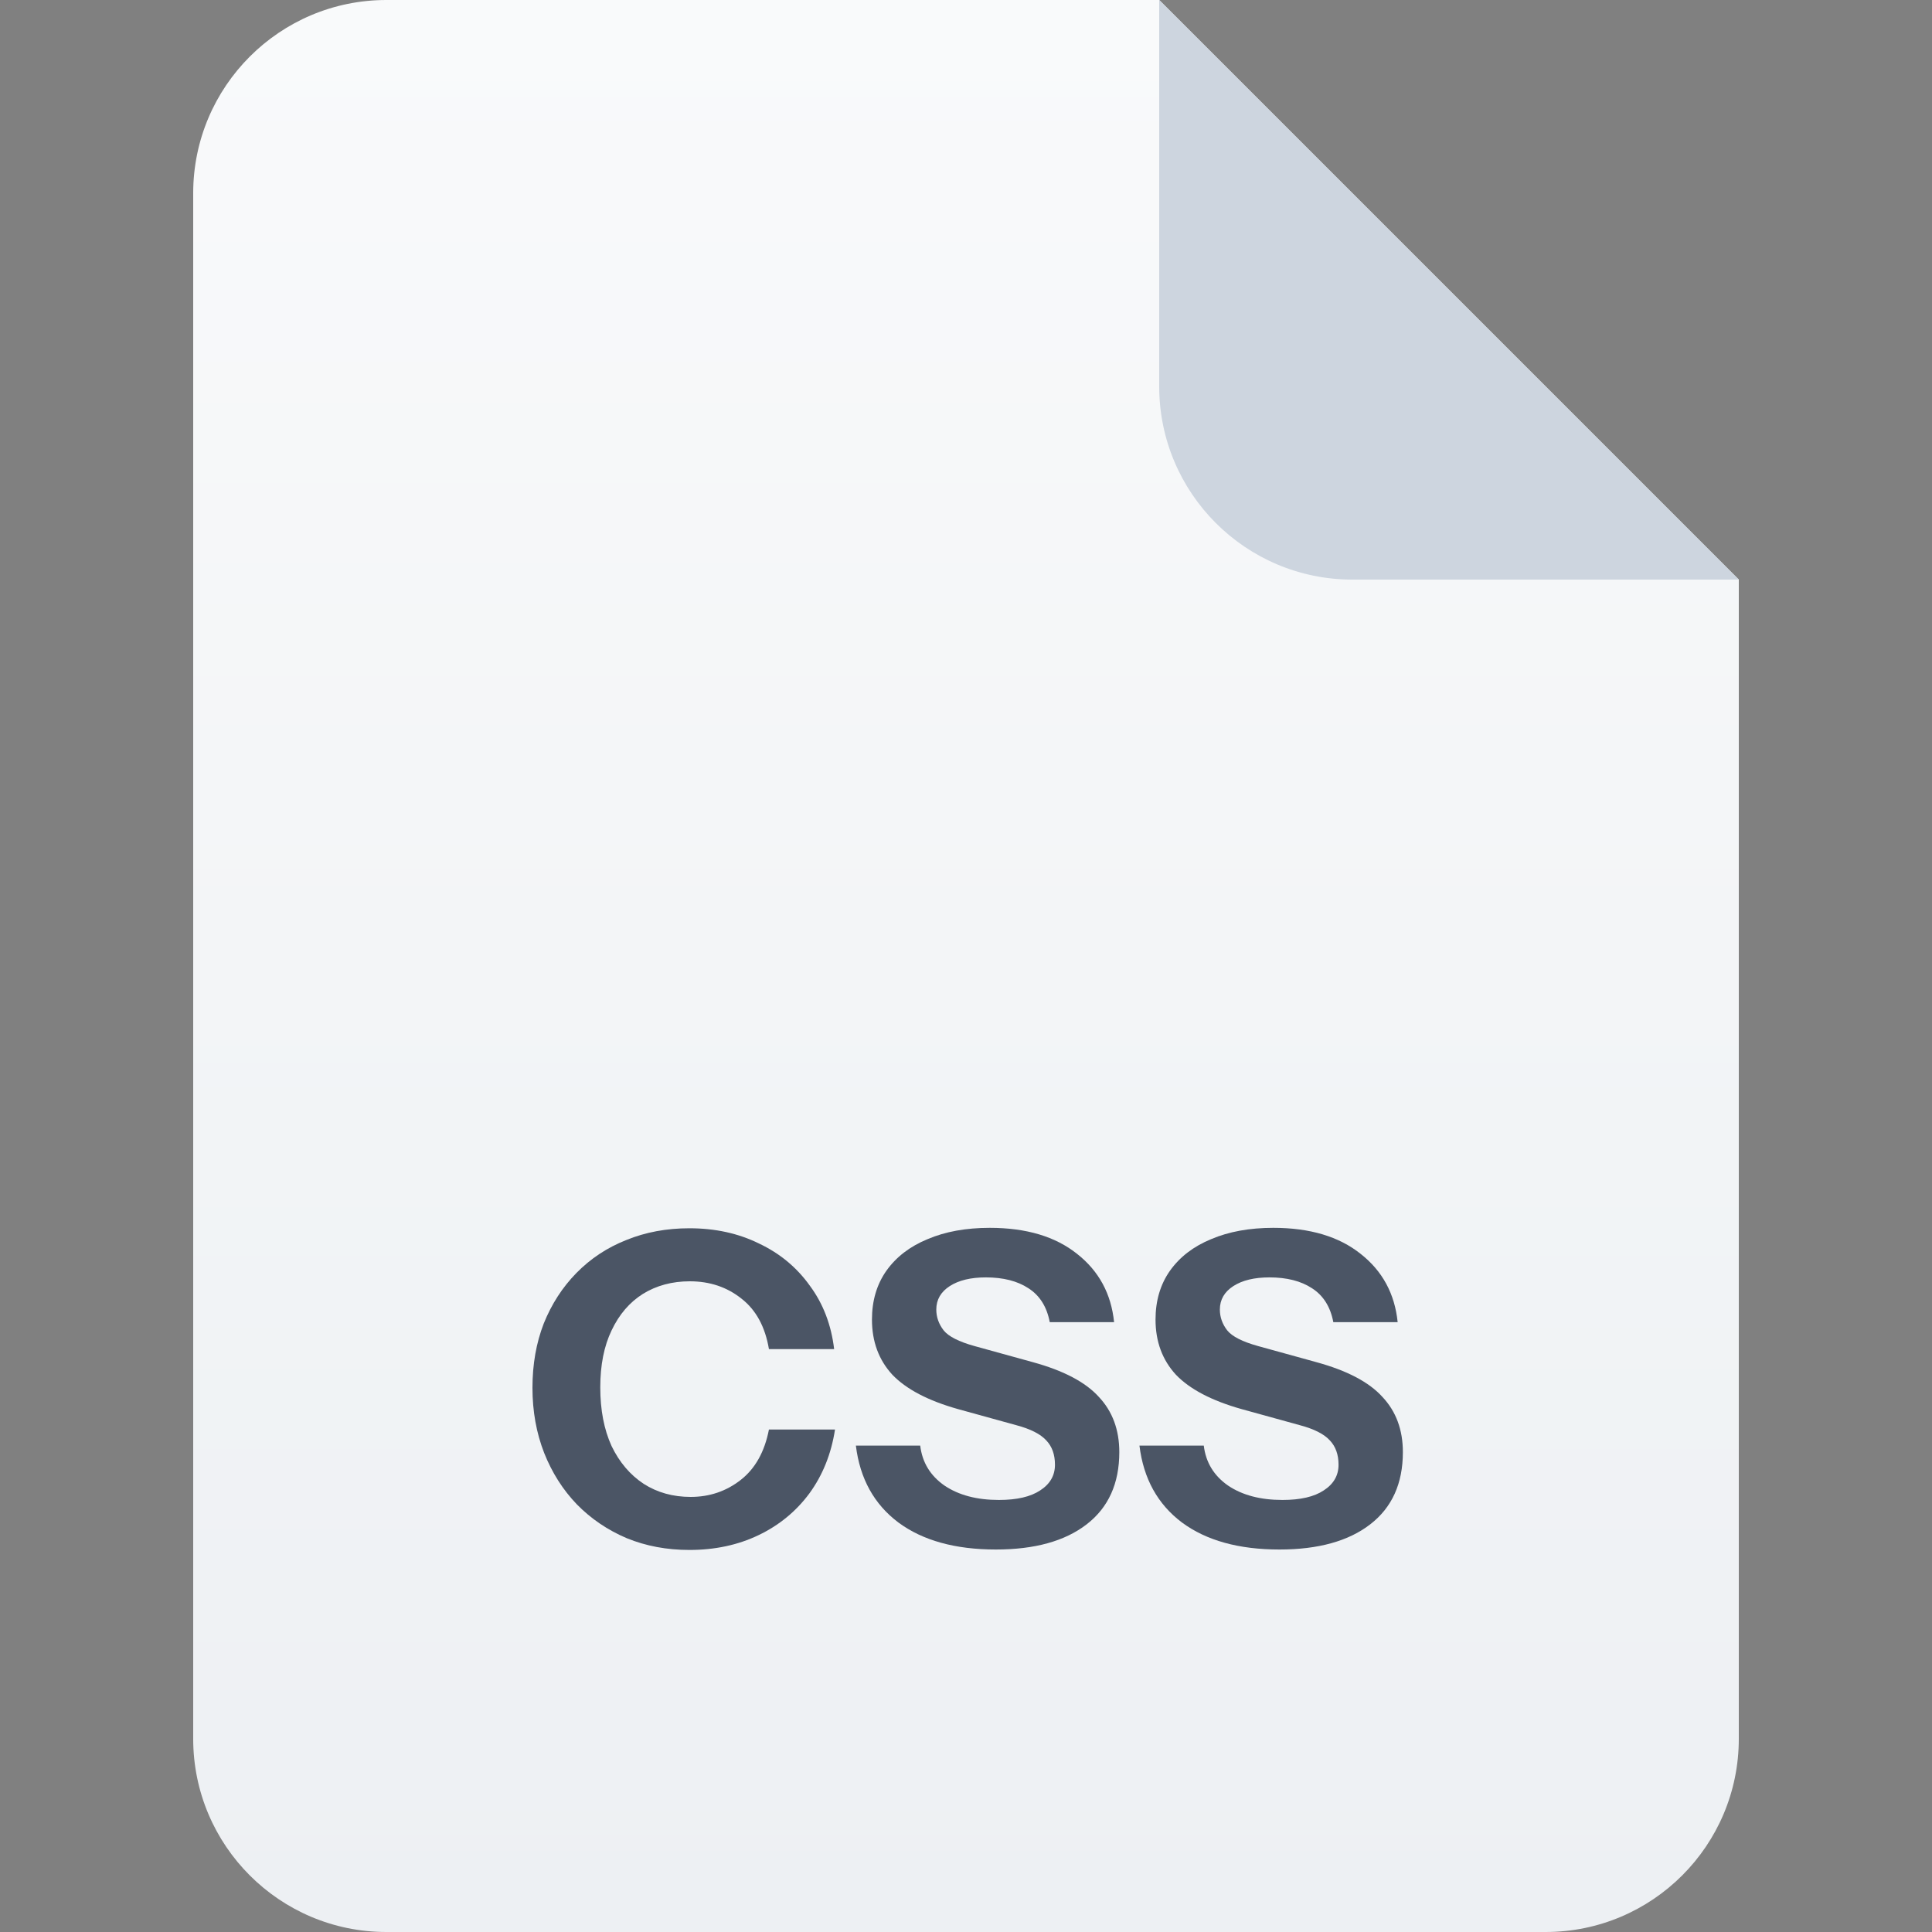 <svg width="40" height="40" viewBox="0 0 40 40" fill="none" xmlns="http://www.w3.org/2000/svg">
<rect x="0" y="0" width="40" height="40" fill="#808080" stroke="none"/>
<path d="M4 4C4 1.791 5.791 0 8 0H24L36 12V36C36 38.209 34.209 40 32 40H8C5.791 40 4 38.209 4 36V4Z" fill="url(#paint0_linear_6726_49492)"/>
<path d="M24 0L36 12H28C25.791 12 24 10.209 24 8V0Z" fill="#CDD5DF"/>
<path d="M14.273 32.09C13.805 32.09 13.373 32.009 12.977 31.847C12.581 31.679 12.236 31.445 11.942 31.145C11.654 30.845 11.429 30.491 11.267 30.083C11.105 29.669 11.024 29.219 11.024 28.733C11.024 28.247 11.102 27.803 11.258 27.401C11.42 26.999 11.645 26.651 11.933 26.357C12.227 26.057 12.572 25.829 12.968 25.673C13.364 25.511 13.799 25.43 14.273 25.43C14.807 25.43 15.287 25.535 15.713 25.745C16.145 25.949 16.496 26.24 16.766 26.618C17.042 26.99 17.21 27.428 17.27 27.932H15.92C15.842 27.47 15.653 27.122 15.353 26.888C15.053 26.648 14.696 26.528 14.282 26.528C13.916 26.528 13.592 26.615 13.31 26.789C13.034 26.963 12.818 27.215 12.662 27.545C12.506 27.869 12.428 28.262 12.428 28.724C12.428 29.192 12.506 29.597 12.662 29.939C12.824 30.275 13.046 30.536 13.328 30.722C13.61 30.902 13.934 30.992 14.3 30.992C14.69 30.992 15.035 30.875 15.335 30.641C15.635 30.407 15.83 30.059 15.92 29.597H17.288C17.21 30.101 17.033 30.542 16.757 30.92C16.481 31.292 16.13 31.58 15.704 31.784C15.278 31.988 14.801 32.09 14.273 32.09Z" fill="#4B5565"/>
<path d="M20.618 32.081C19.778 32.081 19.106 31.895 18.602 31.523C18.098 31.145 17.804 30.614 17.72 29.93H19.052C19.094 30.278 19.262 30.554 19.556 30.758C19.85 30.956 20.225 31.055 20.681 31.055C21.053 31.055 21.338 30.989 21.536 30.857C21.74 30.725 21.842 30.548 21.842 30.326C21.842 30.116 21.782 29.948 21.662 29.822C21.542 29.69 21.335 29.585 21.041 29.507L19.835 29.174C19.217 29 18.764 28.763 18.476 28.463C18.194 28.157 18.053 27.776 18.053 27.32C18.053 26.93 18.152 26.594 18.35 26.312C18.554 26.024 18.839 25.805 19.205 25.655C19.571 25.499 20 25.421 20.492 25.421C21.248 25.421 21.851 25.601 22.301 25.961C22.751 26.315 23.006 26.786 23.066 27.374H21.734C21.674 27.056 21.527 26.822 21.293 26.672C21.065 26.522 20.771 26.447 20.411 26.447C20.099 26.447 19.85 26.507 19.664 26.627C19.478 26.747 19.385 26.909 19.385 27.113C19.385 27.269 19.436 27.413 19.538 27.545C19.64 27.671 19.853 27.779 20.177 27.869L21.383 28.202C22.019 28.376 22.475 28.616 22.751 28.922C23.033 29.222 23.174 29.603 23.174 30.065C23.174 30.713 22.949 31.211 22.499 31.559C22.049 31.907 21.422 32.081 20.618 32.081Z" fill="#4B5565"/>
<path d="M26.489 32.081C25.649 32.081 24.977 31.895 24.473 31.523C23.969 31.145 23.675 30.614 23.591 29.93H24.923C24.965 30.278 25.133 30.554 25.427 30.758C25.721 30.956 26.096 31.055 26.552 31.055C26.924 31.055 27.209 30.989 27.407 30.857C27.611 30.725 27.713 30.548 27.713 30.326C27.713 30.116 27.653 29.948 27.533 29.822C27.413 29.69 27.206 29.585 26.912 29.507L25.706 29.174C25.088 29 24.635 28.763 24.347 28.463C24.065 28.157 23.924 27.776 23.924 27.32C23.924 26.93 24.023 26.594 24.221 26.312C24.425 26.024 24.71 25.805 25.076 25.655C25.442 25.499 25.871 25.421 26.363 25.421C27.119 25.421 27.722 25.601 28.172 25.961C28.622 26.315 28.877 26.786 28.937 27.374H27.605C27.545 27.056 27.398 26.822 27.164 26.672C26.936 26.522 26.642 26.447 26.282 26.447C25.97 26.447 25.721 26.507 25.535 26.627C25.349 26.747 25.256 26.909 25.256 27.113C25.256 27.269 25.307 27.413 25.409 27.545C25.511 27.671 25.724 27.779 26.048 27.869L27.254 28.202C27.89 28.376 28.346 28.616 28.622 28.922C28.904 29.222 29.045 29.603 29.045 30.065C29.045 30.713 28.82 31.211 28.37 31.559C27.92 31.907 27.293 32.081 26.489 32.081Z" fill="#4B5565"/>
<defs>
<linearGradient id="paint0_linear_6726_49492" x1="20" y1="0" x2="20" y2="40" gradientUnits="userSpaceOnUse">
<stop stop-color="#F9FAFB"/>
<stop offset="1" stop-color="#EDF0F3"/>
</linearGradient>
</defs>
</svg>
